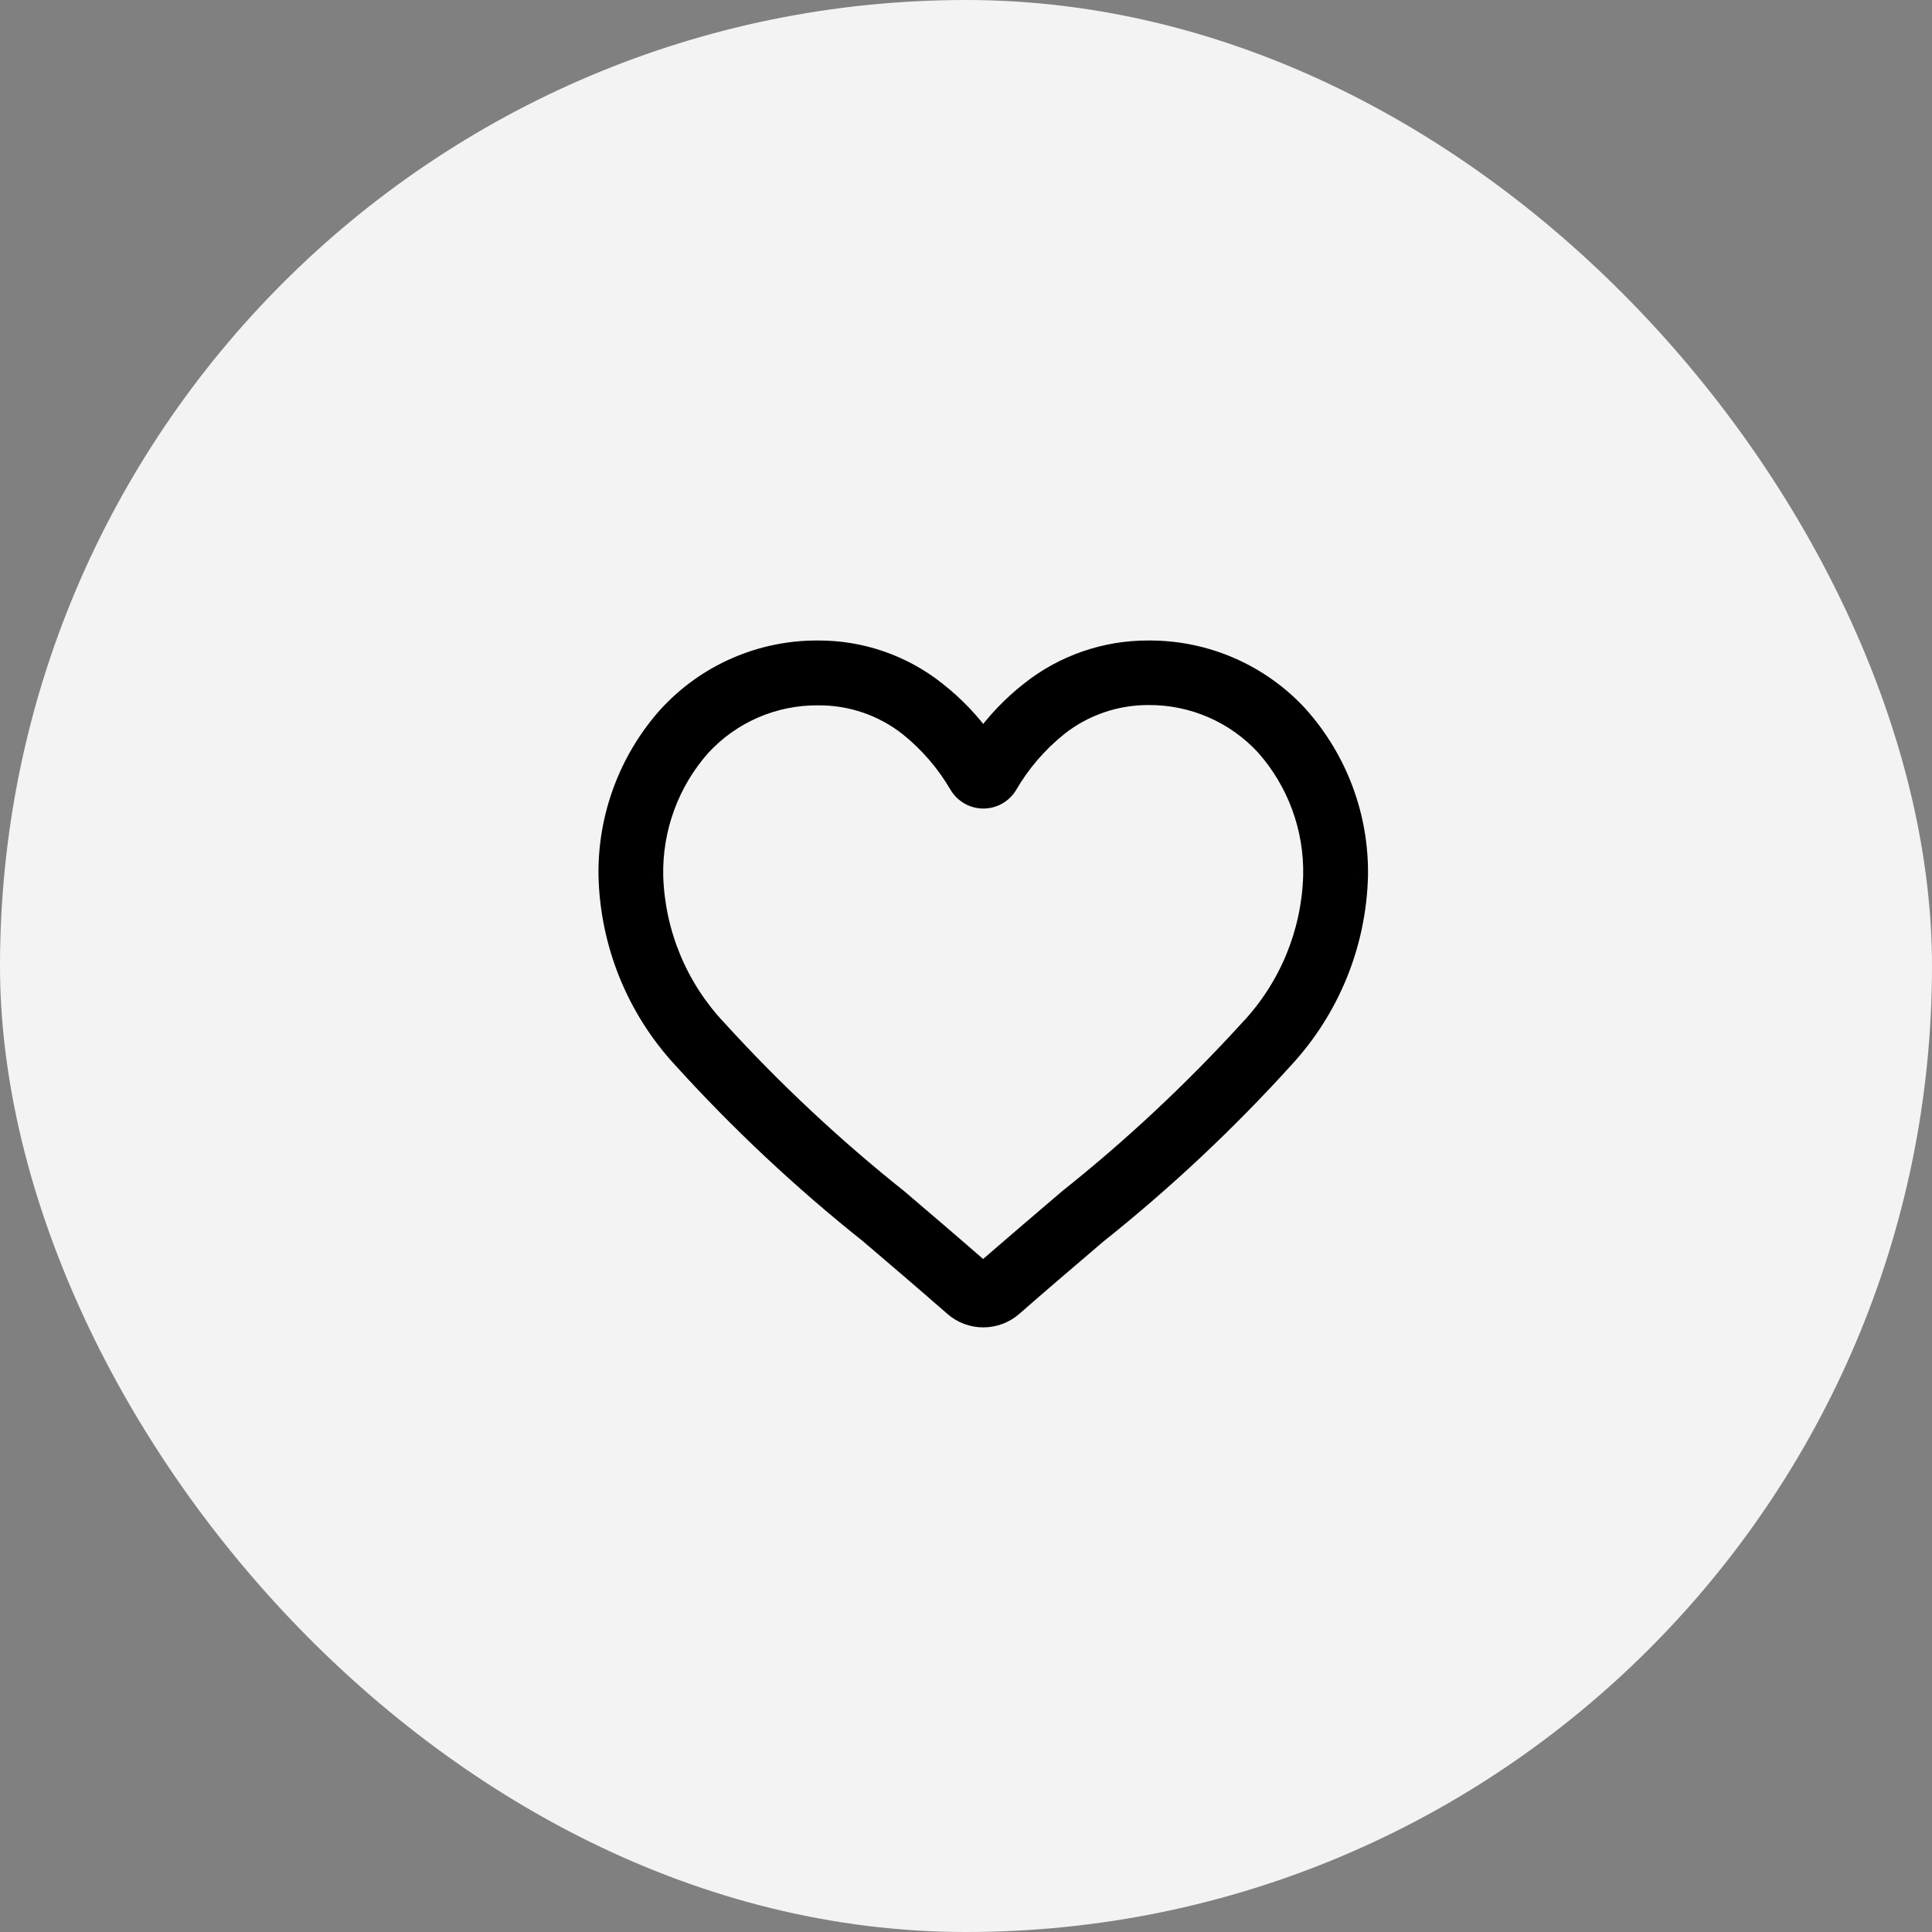 <svg width="46" height="46" viewBox="0 0 46 46" fill="none" xmlns="http://www.w3.org/2000/svg">
<rect x="0" y="0" width="46" height="46" fill="#808080" stroke="none"/>
<rect opacity="0.9" width="46" height="46" rx="23" fill="white"/>
<path fill-rule="evenodd" clip-rule="evenodd" d="M22.721 31.095C22.912 31.262 23.157 31.354 23.41 31.354C23.663 31.355 23.908 31.265 24.099 31.099C24.754 30.526 25.388 29.985 25.958 29.499C26.015 29.45 26.073 29.401 26.129 29.353C27.713 28.09 29.192 26.701 30.553 25.2C31.653 24.015 32.281 22.468 32.321 20.852C32.344 19.453 31.839 18.096 30.907 17.052C29.991 16.054 28.696 15.491 27.342 15.5C26.326 15.496 25.339 15.837 24.542 16.467C24.11 16.805 23.729 17.203 23.41 17.649C23.091 17.203 22.71 16.805 22.278 16.467C21.481 15.837 20.494 15.496 19.478 15.5C18.123 15.492 16.829 16.057 15.914 17.056C14.982 18.1 14.477 19.457 14.5 20.856C14.54 22.471 15.169 24.016 16.267 25.2C17.629 26.701 19.11 28.089 20.695 29.352C21.307 29.874 22.001 30.466 22.721 31.095ZM16.678 17.759C17.398 16.977 18.415 16.535 19.478 16.544C20.265 16.537 21.03 16.799 21.648 17.285C22.13 17.673 22.537 18.145 22.848 18.679C22.967 18.878 23.182 19.001 23.414 19.001C23.646 19.001 23.861 18.878 23.98 18.679C24.292 18.145 24.698 17.673 25.18 17.285C25.795 16.798 26.557 16.535 27.341 16.537C28.404 16.528 29.422 16.969 30.141 17.752C30.896 18.606 31.302 19.713 31.278 20.852C31.238 22.224 30.695 23.532 29.751 24.528C28.427 25.981 26.989 27.327 25.451 28.552C24.835 29.077 24.138 29.672 23.408 30.307C22.682 29.673 21.986 29.079 21.371 28.555C19.833 27.33 18.395 25.984 17.071 24.531C16.127 23.537 15.583 22.23 15.541 20.859C15.517 19.72 15.923 18.613 16.678 17.759Z" fill="black"/>
<path d="M23.41 31.354L23.411 31.104H23.41L23.41 31.354ZM22.721 31.095L22.886 30.907L22.886 30.907L22.721 31.095ZM24.099 31.099L24.263 31.288L24.264 31.287L24.099 31.099ZM25.958 29.499L26.12 29.689L26.12 29.689L25.958 29.499ZM26.129 29.353L25.973 29.158L25.967 29.163L26.129 29.353ZM30.553 25.2L30.37 25.03L30.368 25.032L30.553 25.2ZM32.321 20.852L32.571 20.858L32.571 20.856L32.321 20.852ZM30.907 17.052L31.093 16.886L31.091 16.883L30.907 17.052ZM27.342 15.5L27.341 15.75L27.344 15.75L27.342 15.5ZM24.542 16.467L24.696 16.664L24.697 16.663L24.542 16.467ZM23.41 17.649L23.207 17.794L23.41 18.079L23.613 17.794L23.41 17.649ZM22.278 16.467L22.123 16.663L22.124 16.664L22.278 16.467ZM19.478 15.5L19.477 15.75L19.479 15.75L19.478 15.5ZM15.914 17.056L15.73 16.887L15.727 16.89L15.914 17.056ZM14.5 20.856L14.25 20.86L14.25 20.862L14.5 20.856ZM16.267 25.2L16.452 25.032L16.45 25.03L16.267 25.2ZM20.695 29.352L20.857 29.162L20.851 29.157L20.695 29.352ZM19.478 16.544L19.476 16.794L19.48 16.794L19.478 16.544ZM16.678 17.759L16.494 17.59L16.491 17.593L16.678 17.759ZM21.648 17.285L21.805 17.09L21.803 17.089L21.648 17.285ZM22.848 18.679L22.632 18.805L22.633 18.807L22.848 18.679ZM23.98 18.679L24.195 18.807L24.196 18.805L23.98 18.679ZM25.18 17.285L25.025 17.089L25.023 17.09L25.18 17.285ZM27.341 16.537L27.34 16.787L27.343 16.787L27.341 16.537ZM30.141 17.752L30.328 17.586L30.325 17.583L30.141 17.752ZM31.278 20.852L31.528 20.859L31.528 20.858L31.278 20.852ZM29.751 24.528L29.57 24.356L29.566 24.36L29.751 24.528ZM25.451 28.552L25.295 28.357L25.289 28.362L25.451 28.552ZM23.408 30.307L23.244 30.495L23.408 30.639L23.572 30.496L23.408 30.307ZM21.371 28.555L21.533 28.365L21.527 28.36L21.371 28.555ZM17.071 24.531L17.256 24.363L17.252 24.359L17.071 24.531ZM15.541 20.859L15.291 20.864L15.291 20.867L15.541 20.859ZM23.41 31.104C23.217 31.104 23.031 31.034 22.886 30.907L22.556 31.283C22.793 31.49 23.096 31.604 23.41 31.604L23.41 31.104ZM23.935 30.91C23.79 31.036 23.604 31.105 23.411 31.104L23.409 31.604C23.722 31.605 24.026 31.493 24.263 31.288L23.935 30.91ZM25.796 29.309C25.226 29.795 24.59 30.337 23.934 30.911L24.264 31.287C24.917 30.715 25.55 30.176 26.12 29.689L25.796 29.309ZM25.967 29.163C25.91 29.211 25.853 29.26 25.796 29.309L26.12 29.689C26.178 29.64 26.235 29.591 26.291 29.543L25.967 29.163ZM30.368 25.032C29.016 26.523 27.547 27.903 25.973 29.158L26.285 29.549C27.879 28.277 29.369 26.879 30.738 25.368L30.368 25.032ZM32.071 20.846C32.033 22.401 31.428 23.889 30.37 25.03L30.736 25.37C31.877 24.14 32.53 22.536 32.571 20.858L32.071 20.846ZM30.721 17.219C31.611 18.216 32.093 19.512 32.071 20.848L32.571 20.856C32.595 19.394 32.067 17.977 31.093 16.886L30.721 17.219ZM27.344 15.75C28.627 15.741 29.855 16.275 30.723 17.221L31.091 16.883C30.128 15.833 28.765 15.24 27.34 15.25L27.344 15.75ZM24.697 16.663C25.449 16.068 26.382 15.746 27.341 15.75L27.343 15.25C26.27 15.246 25.228 15.605 24.387 16.271L24.697 16.663ZM23.613 17.794C23.918 17.368 24.283 16.987 24.696 16.664L24.388 16.27C23.937 16.623 23.539 17.038 23.207 17.504L23.613 17.794ZM22.124 16.664C22.537 16.987 22.902 17.368 23.207 17.794L23.613 17.504C23.281 17.038 22.883 16.623 22.432 16.27L22.124 16.664ZM19.479 15.75C20.438 15.746 21.371 16.068 22.123 16.663L22.433 16.271C21.592 15.605 20.55 15.246 19.477 15.25L19.479 15.75ZM16.098 17.225C16.965 16.278 18.193 15.742 19.477 15.75L19.48 15.25C18.054 15.241 16.692 15.836 15.73 16.887L16.098 17.225ZM14.75 20.852C14.728 19.515 15.21 18.22 16.101 17.223L15.727 16.89C14.754 17.98 14.226 19.398 14.25 20.86L14.75 20.852ZM16.45 25.03C15.393 23.89 14.789 22.404 14.75 20.85L14.25 20.862C14.292 22.538 14.944 24.141 16.084 25.37L16.45 25.03ZM20.851 29.157C19.276 27.902 17.805 26.523 16.452 25.032L16.082 25.368C17.453 26.879 18.944 28.277 20.539 29.548L20.851 29.157ZM22.886 30.907C22.164 30.277 21.469 29.684 20.857 29.162L20.533 29.542C21.145 30.064 21.838 30.655 22.556 31.283L22.886 30.907ZM19.48 16.294C18.346 16.285 17.261 16.755 16.494 17.59L16.862 17.928C17.534 17.198 18.483 16.786 19.476 16.794L19.48 16.294ZM21.803 17.089C21.14 16.567 20.319 16.287 19.476 16.294L19.48 16.794C20.21 16.788 20.92 17.03 21.493 17.482L21.803 17.089ZM23.064 18.553C22.737 17.993 22.31 17.497 21.805 17.09L21.491 17.48C21.949 17.848 22.336 18.297 22.632 18.805L23.064 18.553ZM23.414 18.751C23.27 18.751 23.137 18.675 23.063 18.551L22.633 18.807C22.797 19.082 23.094 19.251 23.414 19.251V18.751ZM23.765 18.551C23.692 18.675 23.558 18.751 23.414 18.751V19.251C23.734 19.251 24.031 19.082 24.195 18.807L23.765 18.551ZM25.023 17.09C24.518 17.497 24.091 17.993 23.764 18.553L24.196 18.805C24.492 18.297 24.879 17.848 25.337 17.48L25.023 17.09ZM27.342 16.287C26.501 16.284 25.684 16.567 25.025 17.089L25.335 17.481C25.906 17.029 26.613 16.785 27.34 16.787L27.342 16.287ZM30.325 17.583C29.558 16.748 28.473 16.277 27.339 16.287L27.343 16.787C28.336 16.779 29.285 17.191 29.957 17.921L30.325 17.583ZM31.528 20.858C31.554 19.655 31.125 18.487 30.328 17.586L29.954 17.918C30.668 18.724 31.051 19.77 31.028 20.847L31.528 20.858ZM29.933 24.7C30.918 23.659 31.486 22.292 31.528 20.859L31.028 20.845C30.99 22.155 30.471 23.405 29.57 24.356L29.933 24.7ZM25.607 28.748C27.155 27.514 28.602 26.16 29.936 24.697L29.566 24.36C28.251 25.803 26.823 27.14 25.295 28.357L25.607 28.748ZM23.572 30.496C24.301 29.862 24.997 29.267 25.613 28.742L25.289 28.362C24.673 28.887 23.975 29.483 23.244 30.119L23.572 30.496ZM21.209 28.745C21.824 29.269 22.519 29.863 23.244 30.495L23.572 30.119C22.845 29.484 22.148 28.889 21.533 28.365L21.209 28.745ZM16.886 24.7C18.22 26.163 19.667 27.517 21.215 28.751L21.527 28.36C19.999 27.143 18.571 25.806 17.256 24.363L16.886 24.7ZM15.291 20.867C15.335 22.299 15.904 23.664 16.89 24.703L17.252 24.359C16.351 23.409 15.831 22.16 15.791 20.852L15.291 20.867ZM16.491 17.593C15.694 18.494 15.265 19.662 15.291 20.864L15.791 20.854C15.768 19.777 16.151 18.731 16.865 17.925L16.491 17.593Z" fill="black"/>
</svg>
